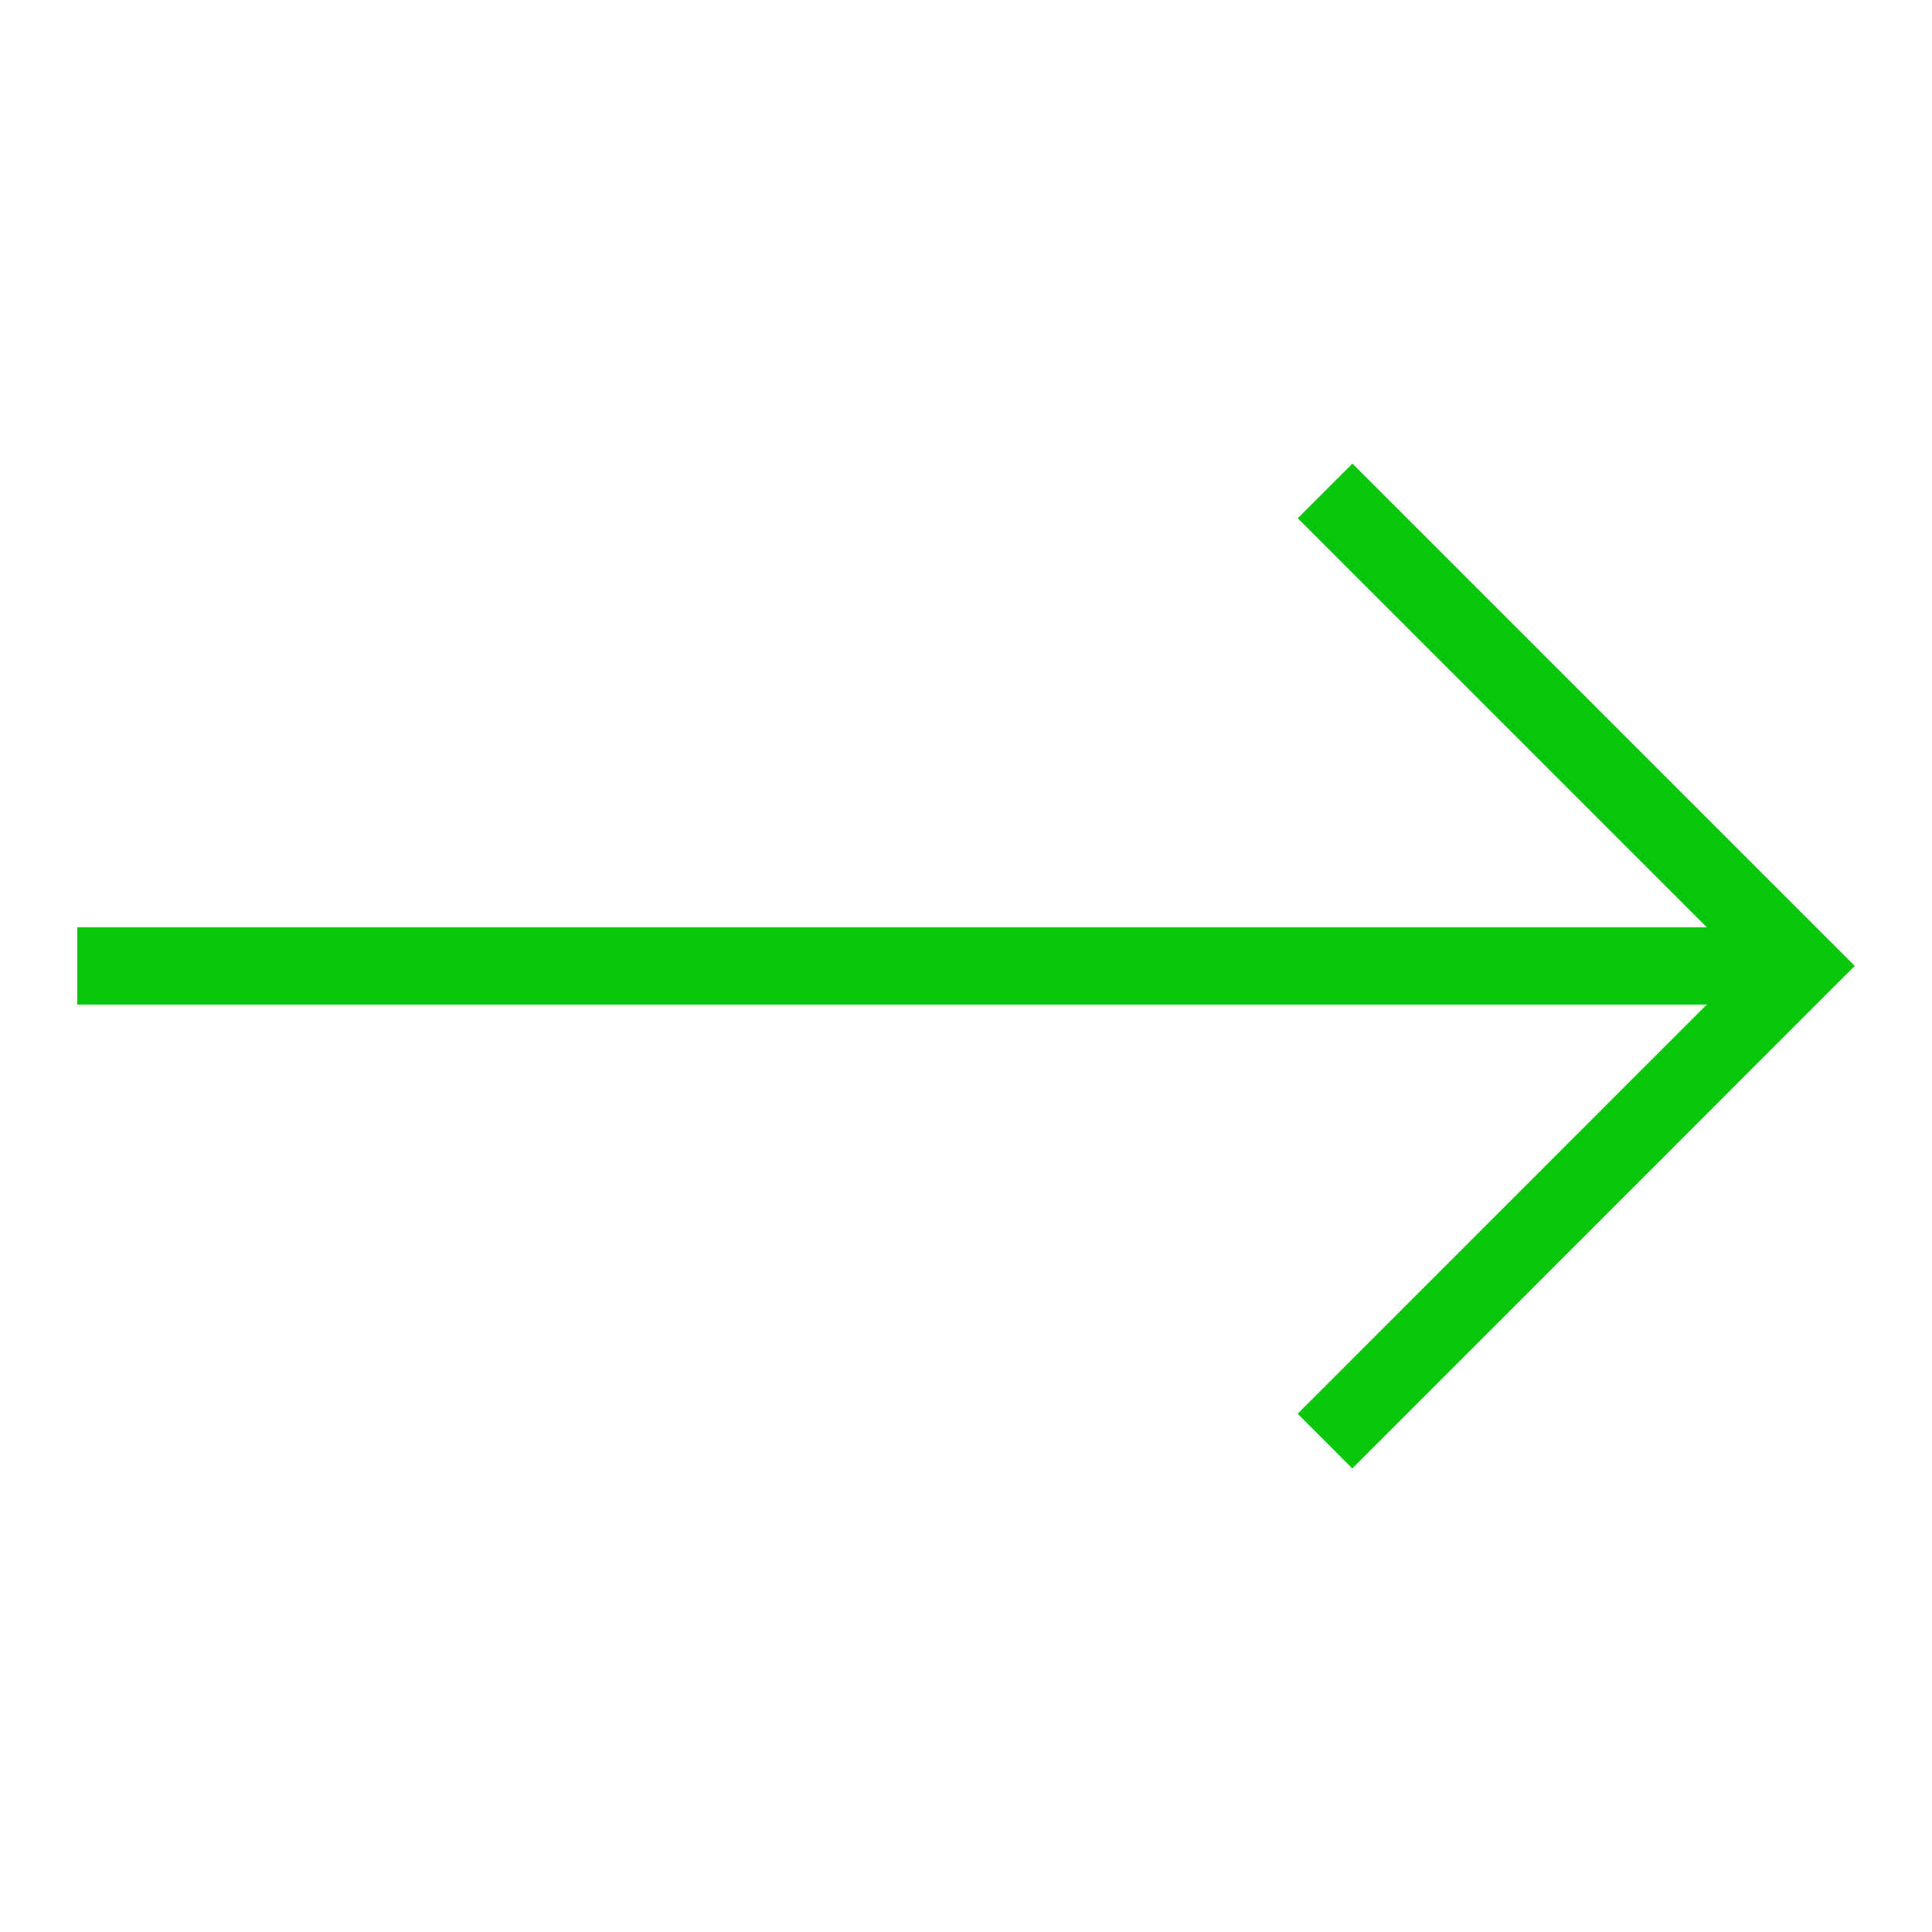 <svg xmlns="http://www.w3.org/2000/svg" viewBox="0 0 25 25"><title>Artboard-34</title><g id="Right-2" data-name="Right">
<polygon points="17.5 5.999 16.793 6.706 22.086 11.999 1 11.999 1 12.999 22.086 12.999 16.792 18.294 17.499 19.001 24 12.499 17.5 5.999" 
style="fill:#08C60B"/></g></svg>